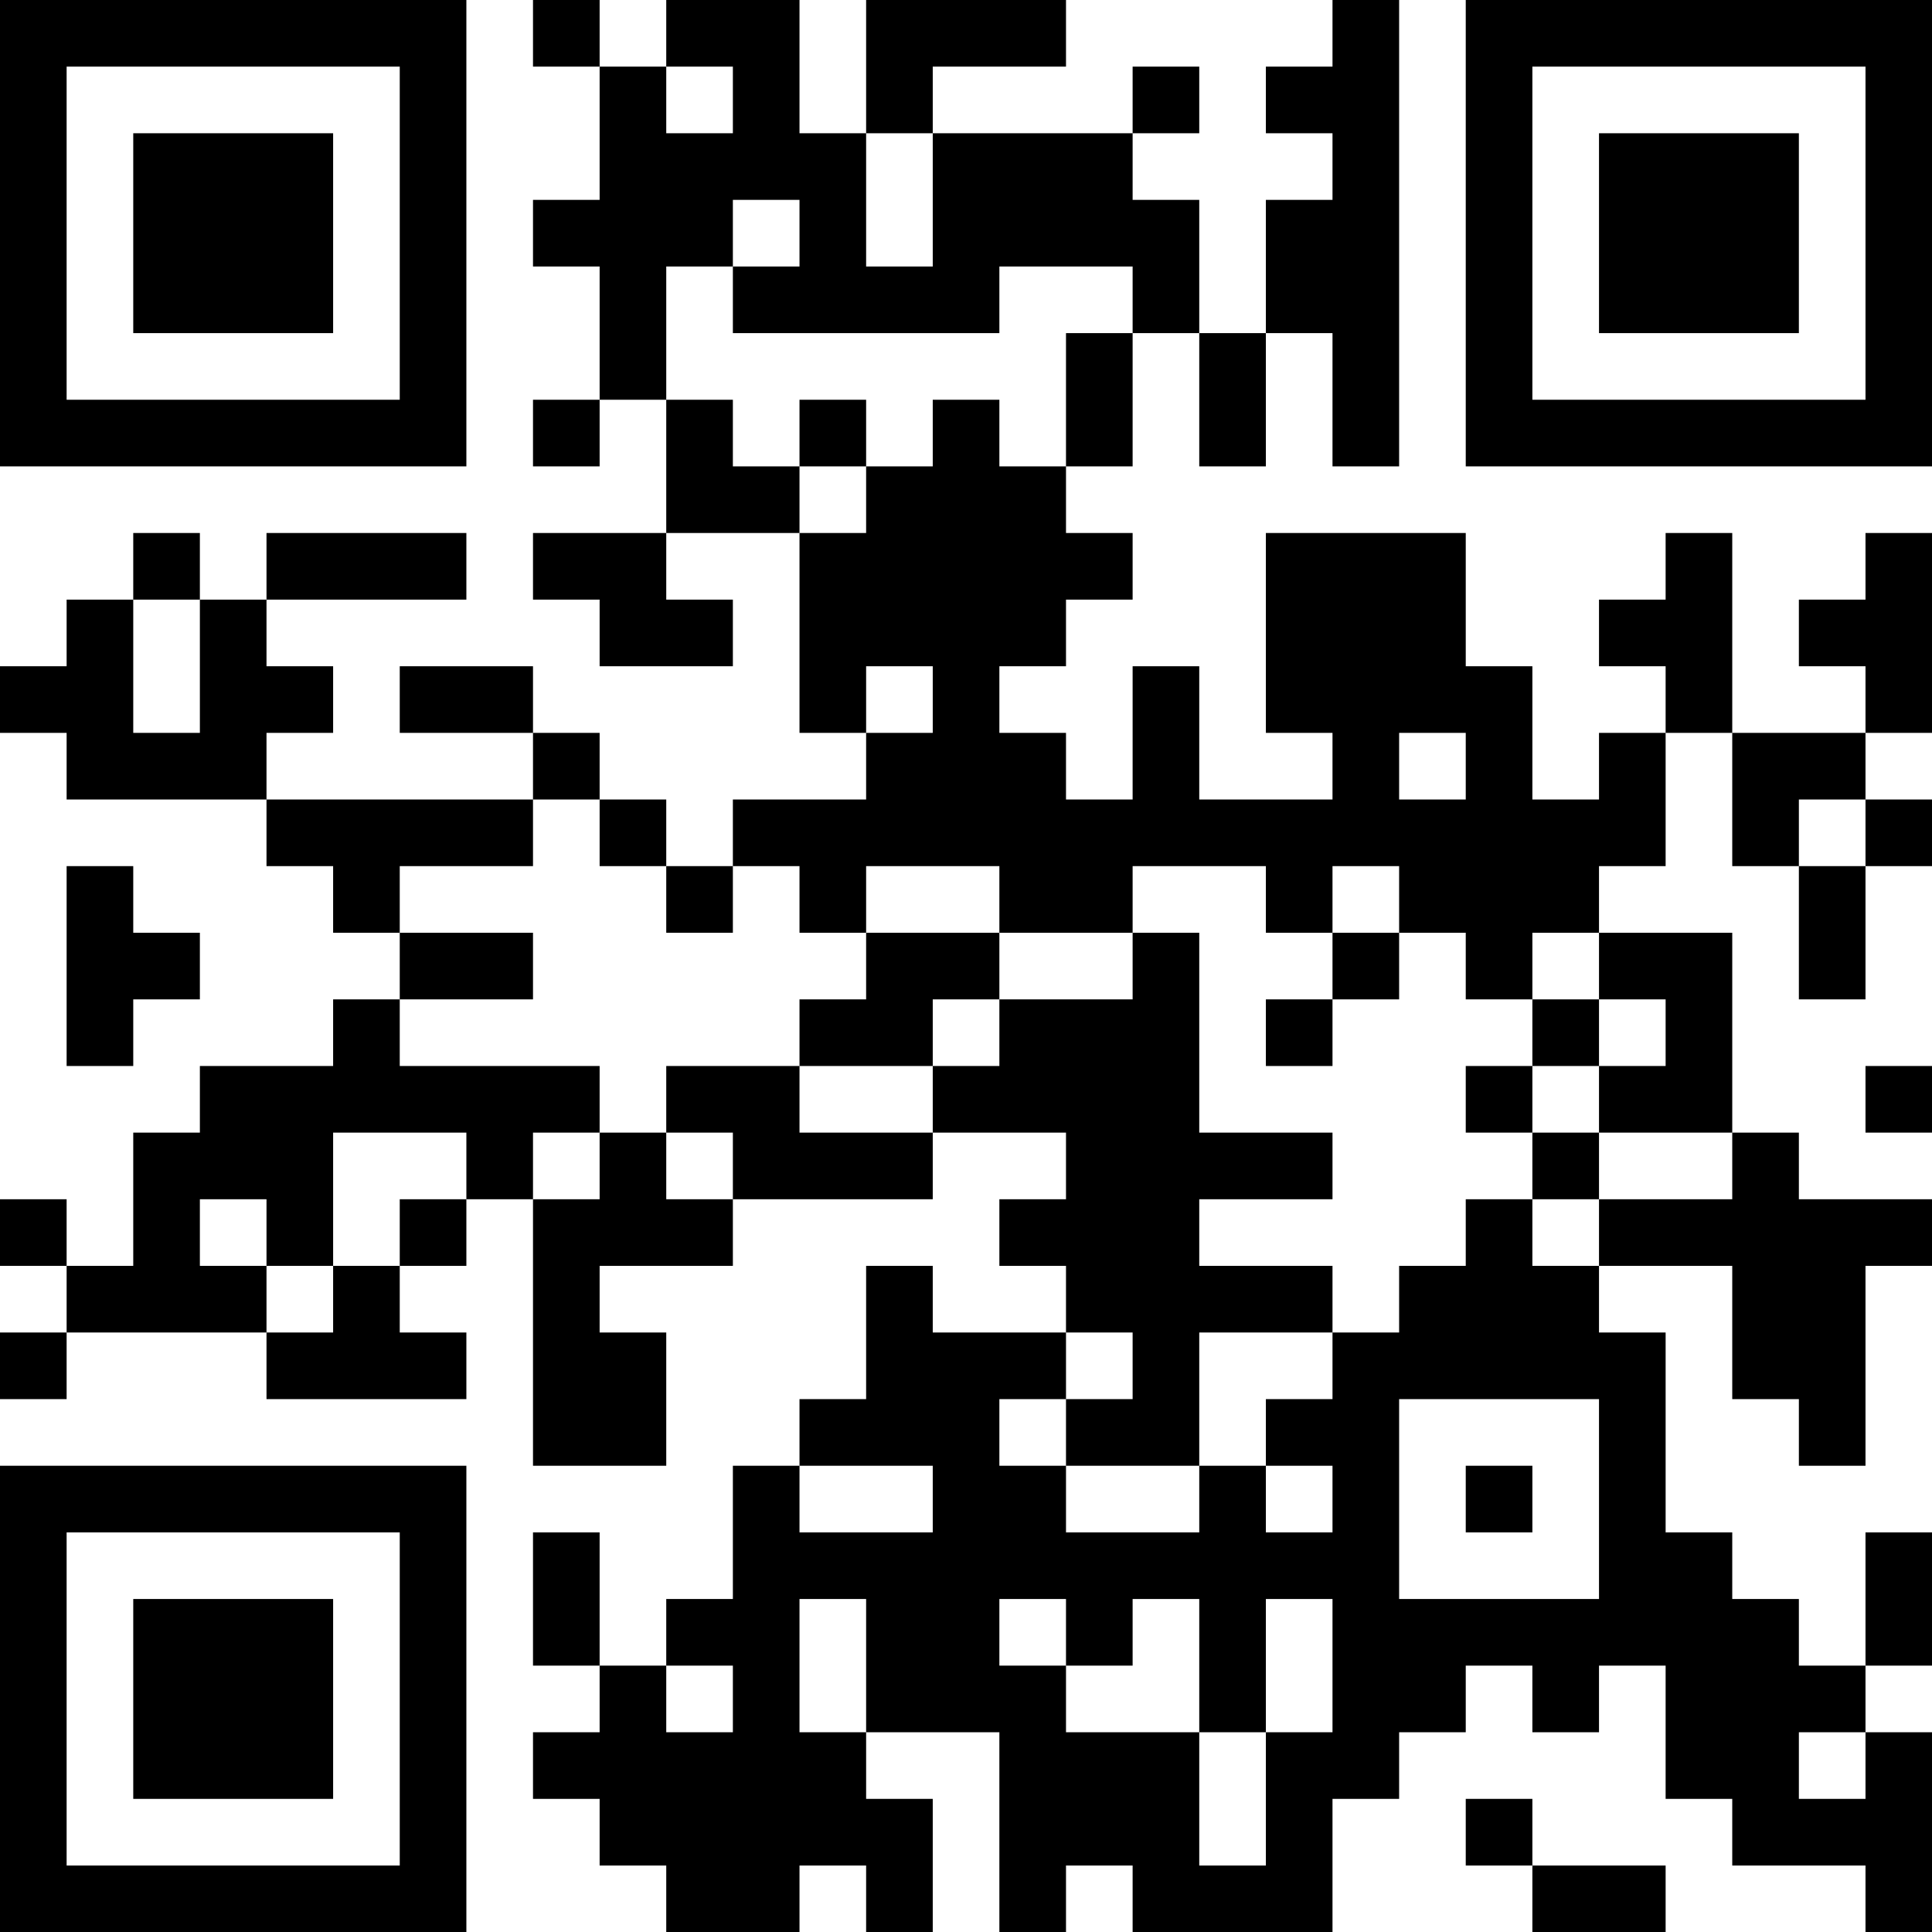 <?xml version="1.0" encoding="UTF-8"?>
<svg xmlns="http://www.w3.org/2000/svg" version="1.1" width="200" height="200" viewBox="0 0 200 200"><rect x="0" y="0" width="200" height="200" fill="#ffffff"/><g transform="scale(6.897)"><g transform="translate(0,0)"><path fill-rule="evenodd" d="M8 0L8 1L9 1L9 3L8 3L8 4L9 4L9 6L8 6L8 7L9 7L9 6L10 6L10 8L8 8L8 9L9 9L9 10L11 10L11 9L10 9L10 8L12 8L12 11L13 11L13 12L11 12L11 13L10 13L10 12L9 12L9 11L8 11L8 10L6 10L6 11L8 11L8 12L4 12L4 11L5 11L5 10L4 10L4 9L7 9L7 8L4 8L4 9L3 9L3 8L2 8L2 9L1 9L1 10L0 10L0 11L1 11L1 12L4 12L4 13L5 13L5 14L6 14L6 15L5 15L5 16L3 16L3 17L2 17L2 19L1 19L1 18L0 18L0 19L1 19L1 20L0 20L0 21L1 21L1 20L4 20L4 21L7 21L7 20L6 20L6 19L7 19L7 18L8 18L8 22L10 22L10 20L9 20L9 19L11 19L11 18L14 18L14 17L16 17L16 18L15 18L15 19L16 19L16 20L14 20L14 19L13 19L13 21L12 21L12 22L11 22L11 24L10 24L10 25L9 25L9 23L8 23L8 25L9 25L9 26L8 26L8 27L9 27L9 28L10 28L10 29L12 29L12 28L13 28L13 29L14 29L14 27L13 27L13 26L15 26L15 29L16 29L16 28L17 28L17 29L20 29L20 27L21 27L21 26L22 26L22 25L23 25L23 26L24 26L24 25L25 25L25 27L26 27L26 28L28 28L28 29L29 29L29 26L28 26L28 25L29 25L29 23L28 23L28 25L27 25L27 24L26 24L26 23L25 23L25 20L24 20L24 19L26 19L26 21L27 21L27 22L28 22L28 19L29 19L29 18L27 18L27 17L26 17L26 14L24 14L24 13L25 13L25 11L26 11L26 13L27 13L27 15L28 15L28 13L29 13L29 12L28 12L28 11L29 11L29 8L28 8L28 9L27 9L27 10L28 10L28 11L26 11L26 8L25 8L25 9L24 9L24 10L25 10L25 11L24 11L24 12L23 12L23 10L22 10L22 8L19 8L19 11L20 11L20 12L18 12L18 10L17 10L17 12L16 12L16 11L15 11L15 10L16 10L16 9L17 9L17 8L16 8L16 7L17 7L17 5L18 5L18 7L19 7L19 5L20 5L20 7L21 7L21 0L20 0L20 1L19 1L19 2L20 2L20 3L19 3L19 5L18 5L18 3L17 3L17 2L18 2L18 1L17 1L17 2L14 2L14 1L16 1L16 0L13 0L13 2L12 2L12 0L10 0L10 1L9 1L9 0ZM10 1L10 2L11 2L11 1ZM13 2L13 4L14 4L14 2ZM11 3L11 4L10 4L10 6L11 6L11 7L12 7L12 8L13 8L13 7L14 7L14 6L15 6L15 7L16 7L16 5L17 5L17 4L15 4L15 5L11 5L11 4L12 4L12 3ZM12 6L12 7L13 7L13 6ZM2 9L2 11L3 11L3 9ZM13 10L13 11L14 11L14 10ZM21 11L21 12L22 12L22 11ZM8 12L8 13L6 13L6 14L8 14L8 15L6 15L6 16L9 16L9 17L8 17L8 18L9 18L9 17L10 17L10 18L11 18L11 17L10 17L10 16L12 16L12 17L14 17L14 16L15 16L15 15L17 15L17 14L18 14L18 17L20 17L20 18L18 18L18 19L20 19L20 20L18 20L18 22L16 22L16 21L17 21L17 20L16 20L16 21L15 21L15 22L16 22L16 23L18 23L18 22L19 22L19 23L20 23L20 22L19 22L19 21L20 21L20 20L21 20L21 19L22 19L22 18L23 18L23 19L24 19L24 18L26 18L26 17L24 17L24 16L25 16L25 15L24 15L24 14L23 14L23 15L22 15L22 14L21 14L21 13L20 13L20 14L19 14L19 13L17 13L17 14L15 14L15 13L13 13L13 14L12 14L12 13L11 13L11 14L10 14L10 13L9 13L9 12ZM27 12L27 13L28 13L28 12ZM1 13L1 16L2 16L2 15L3 15L3 14L2 14L2 13ZM13 14L13 15L12 15L12 16L14 16L14 15L15 15L15 14ZM20 14L20 15L19 15L19 16L20 16L20 15L21 15L21 14ZM23 15L23 16L22 16L22 17L23 17L23 18L24 18L24 17L23 17L23 16L24 16L24 15ZM28 16L28 17L29 17L29 16ZM5 17L5 19L4 19L4 18L3 18L3 19L4 19L4 20L5 20L5 19L6 19L6 18L7 18L7 17ZM21 21L21 24L24 24L24 21ZM12 22L12 23L14 23L14 22ZM22 22L22 23L23 23L23 22ZM12 24L12 26L13 26L13 24ZM15 24L15 25L16 25L16 26L18 26L18 28L19 28L19 26L20 26L20 24L19 24L19 26L18 26L18 24L17 24L17 25L16 25L16 24ZM10 25L10 26L11 26L11 25ZM27 26L27 27L28 27L28 26ZM22 27L22 28L23 28L23 29L25 29L25 28L23 28L23 27ZM0 0L0 7L7 7L7 0ZM1 1L1 6L6 6L6 1ZM2 2L2 5L5 5L5 2ZM22 0L22 7L29 7L29 0ZM23 1L23 6L28 6L28 1ZM24 2L24 5L27 5L27 2ZM0 22L0 29L7 29L7 22ZM1 23L1 28L6 28L6 23ZM2 24L2 27L5 27L5 24Z" fill="#000000"/></g></g></svg>
